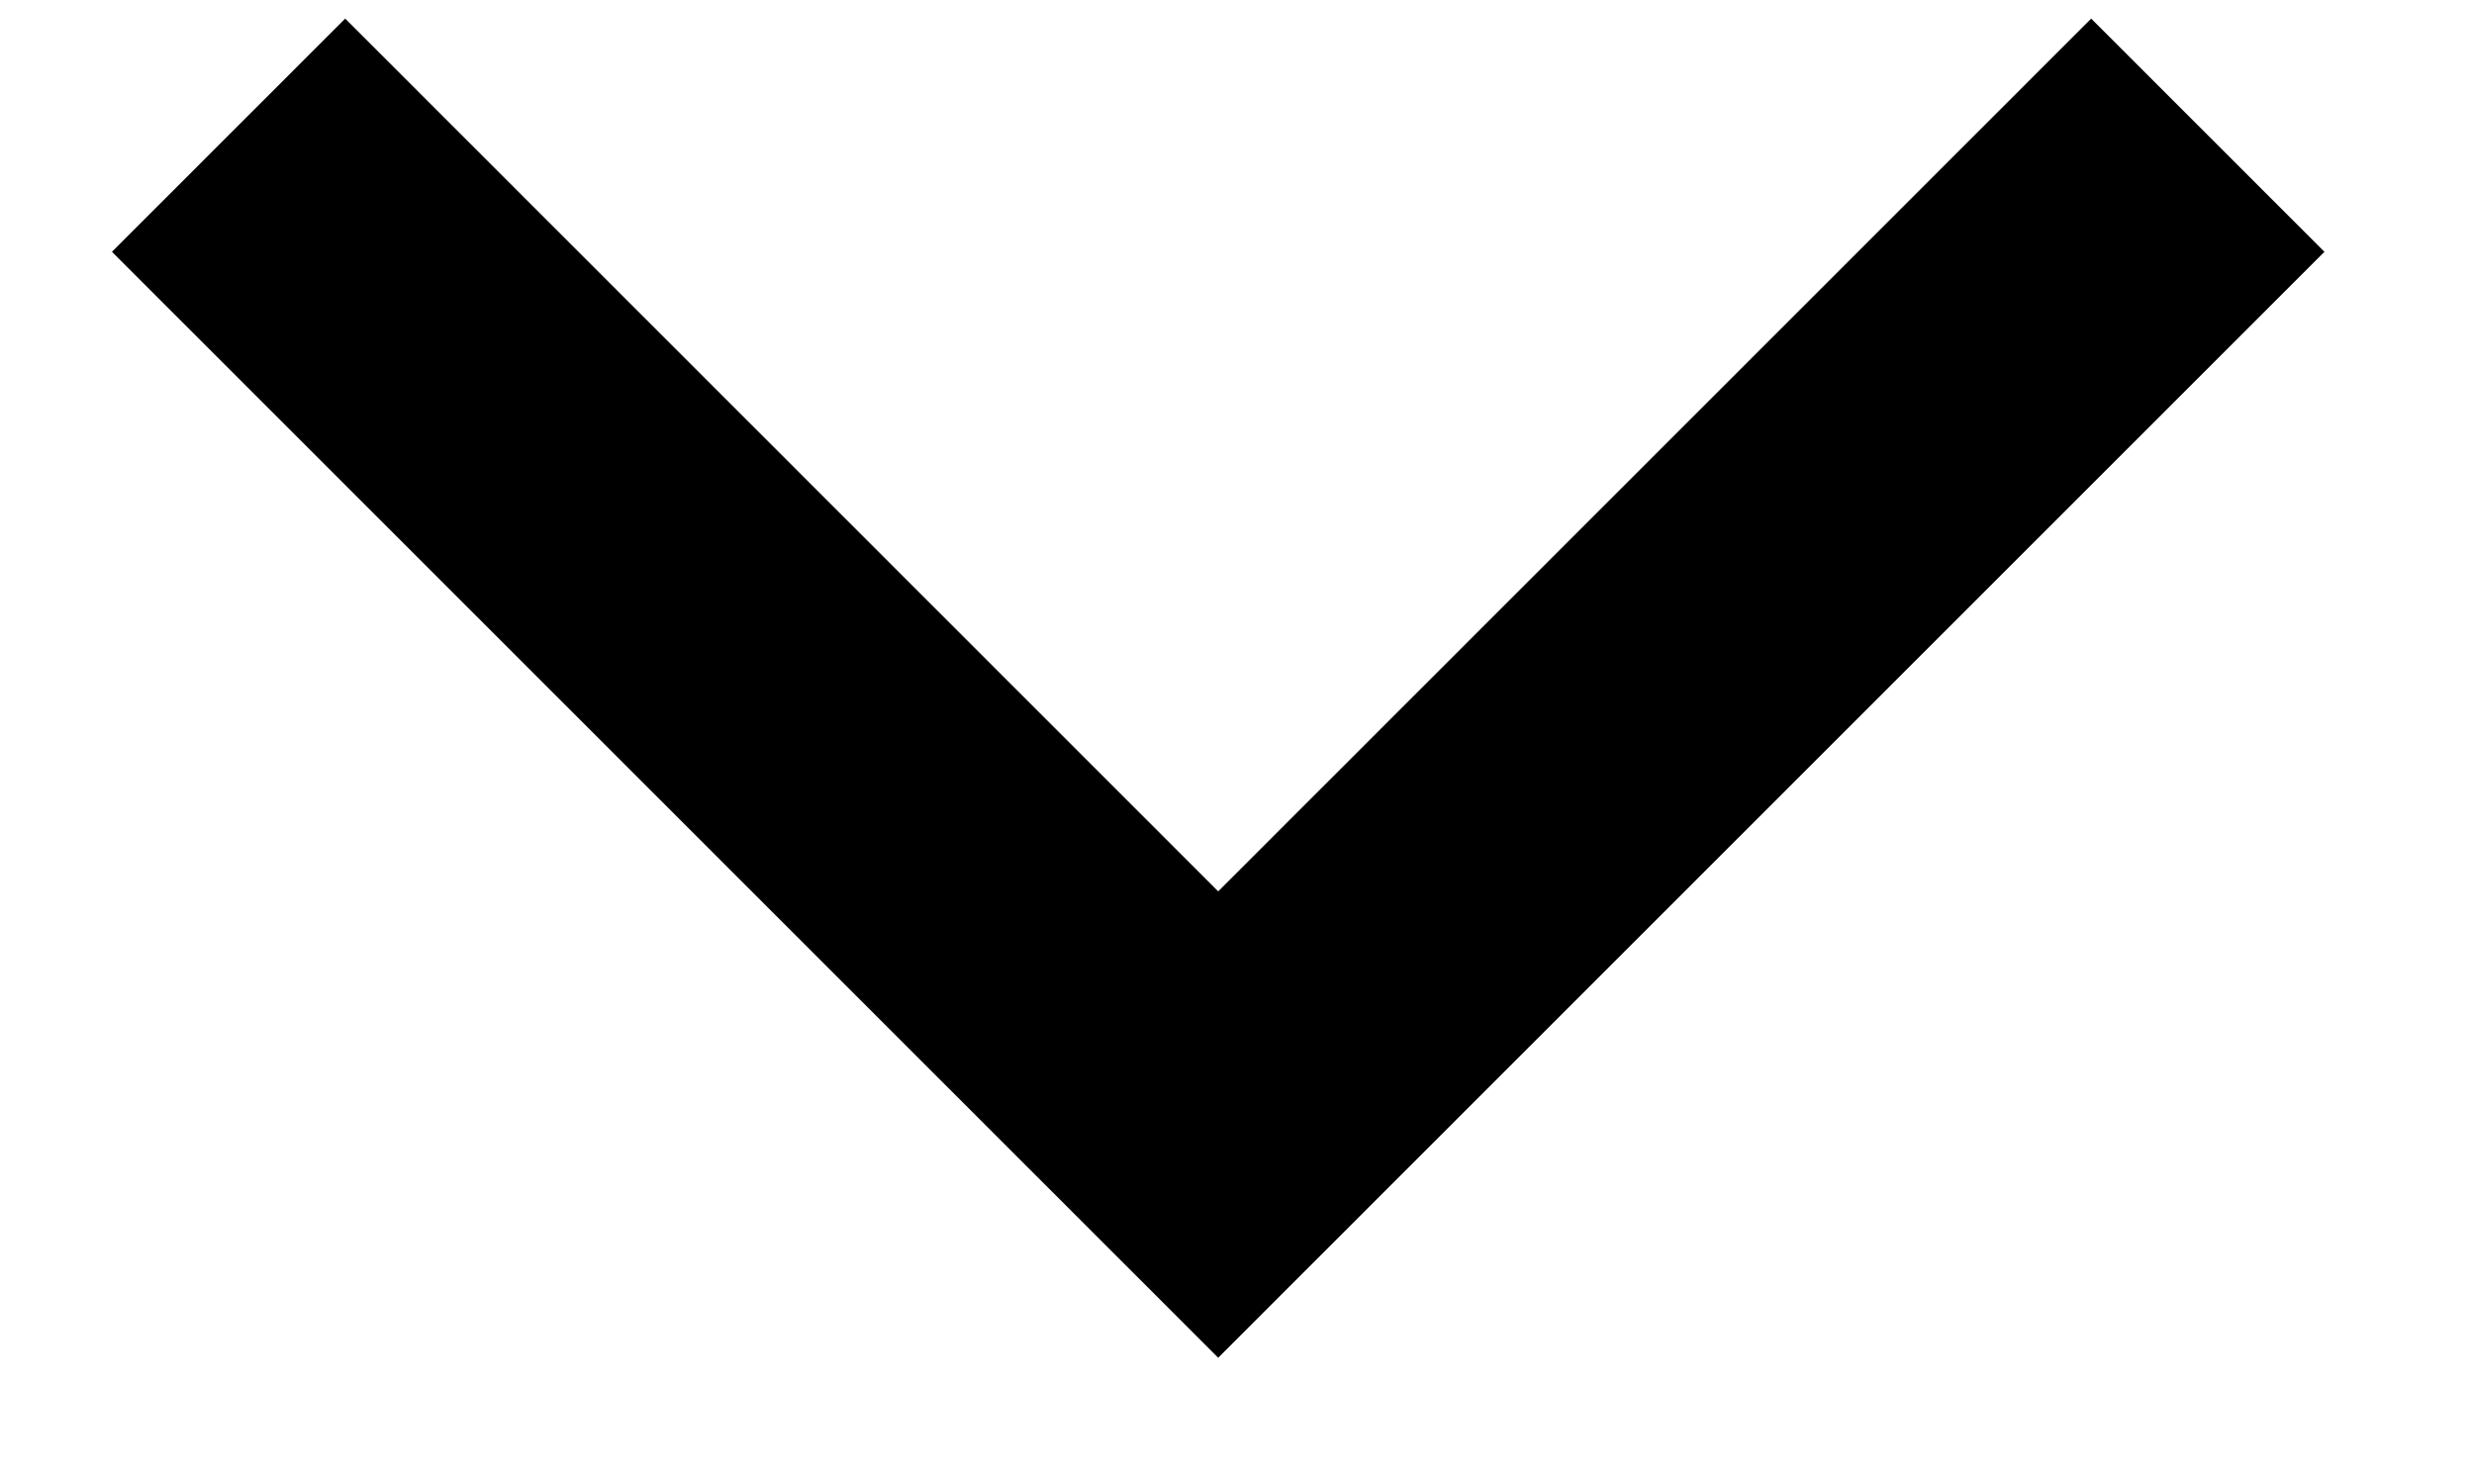 <?xml version="1.0" encoding="UTF-8"?>
<svg width="15px" height="9px" viewBox="0 0 15 9" version="1.1" xmlns="http://www.w3.org/2000/svg" xmlns:xlink="http://www.w3.org/1999/xlink">
    <title>Path 2 Copy</title>
    <g id="09-|-Employer-PO" stroke="none" stroke-width="1" fill="none" fill-rule="evenodd">
        <g id="Edit-Job-Offer" transform="translate(-610, -620)" stroke="#000000" stroke-width="2">
            <g id="Group-2" transform="translate(478, 613)">
                <polyline id="Path-2-Copy" points="133.386 7.82 139.386 13.82 145.386 7.82"></polyline>
            </g>
        </g>
    </g>
</svg>